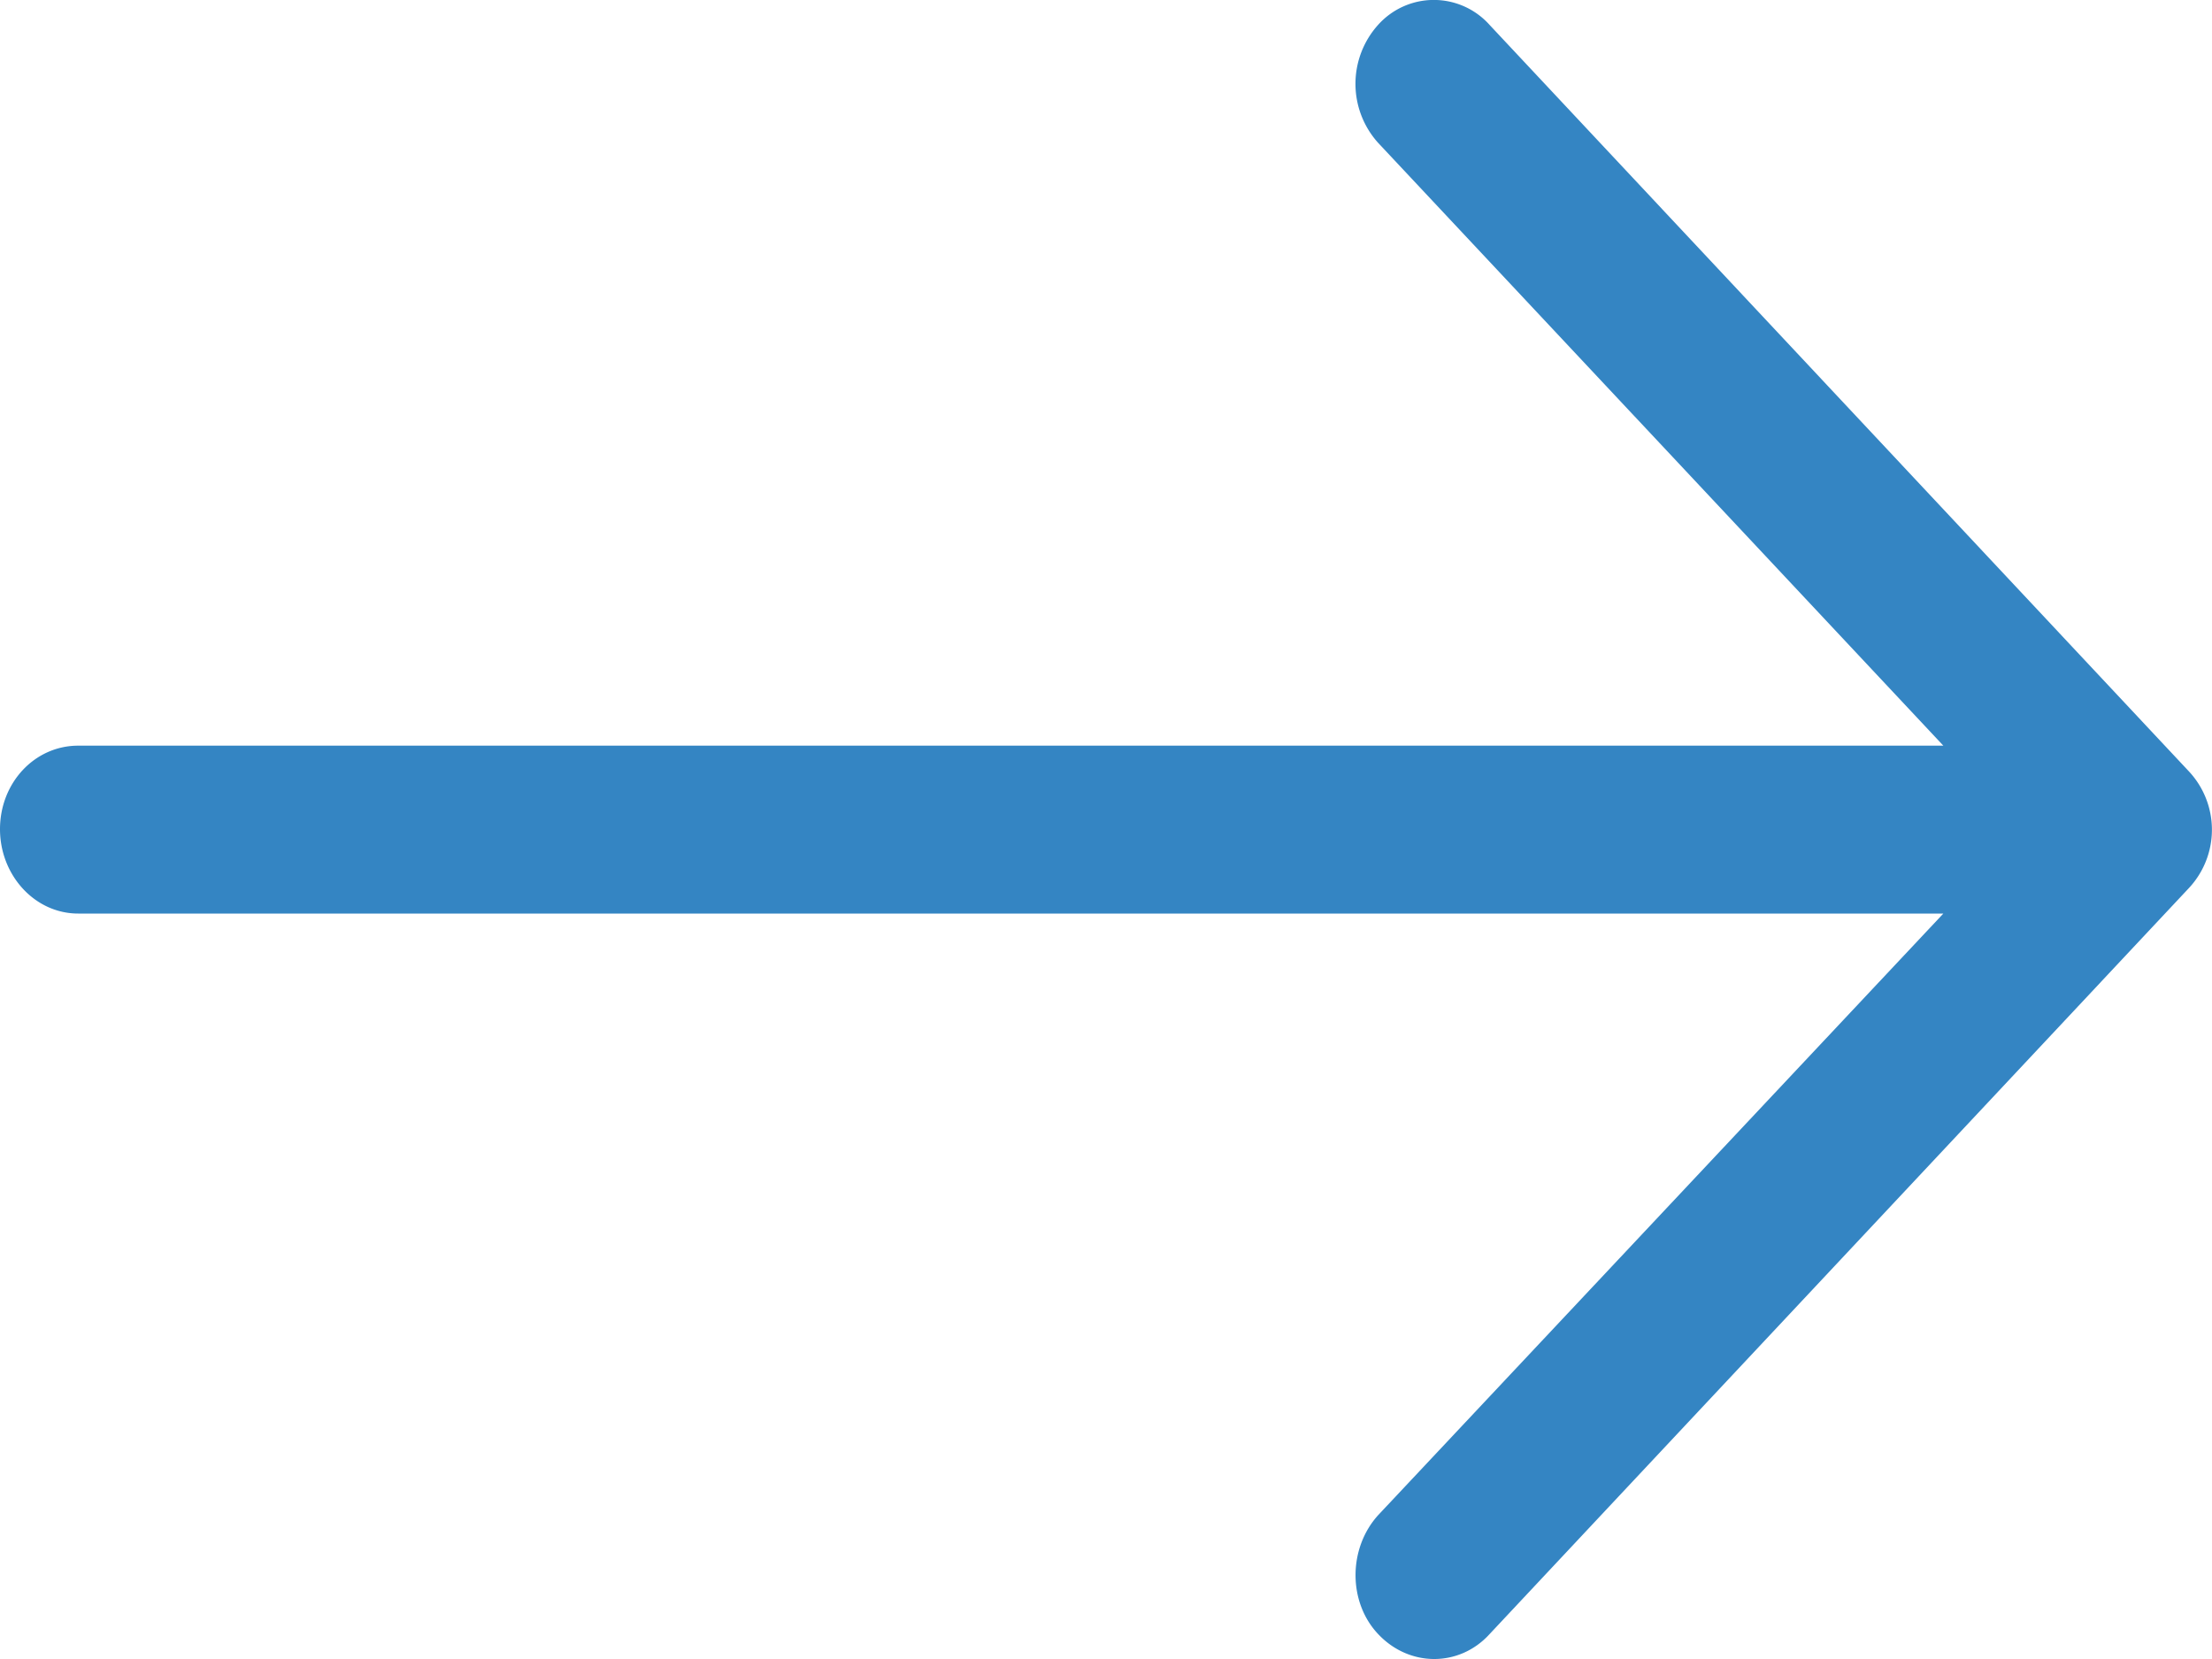 <svg xmlns="http://www.w3.org/2000/svg" width="20" height="15"><g clip-path="url(#clip-429E3144-78A6-772F-93F8-3F78F066AA0F)"><path fill="#3485c3" d="M13.468.225a.676.676 0 0 0-1.008 0 .797.797 0 0 0 0 1.066l5.111 5.451H.707c-.393 0-.707.335-.707.755 0 .416.314.763.707.763h16.864l-5.11 5.439c-.273.301-.273.788 0 1.076.282.3.734.3 1.007 0l6.32-6.742a.773.773 0 0 0 0-1.062z"/></g></svg>